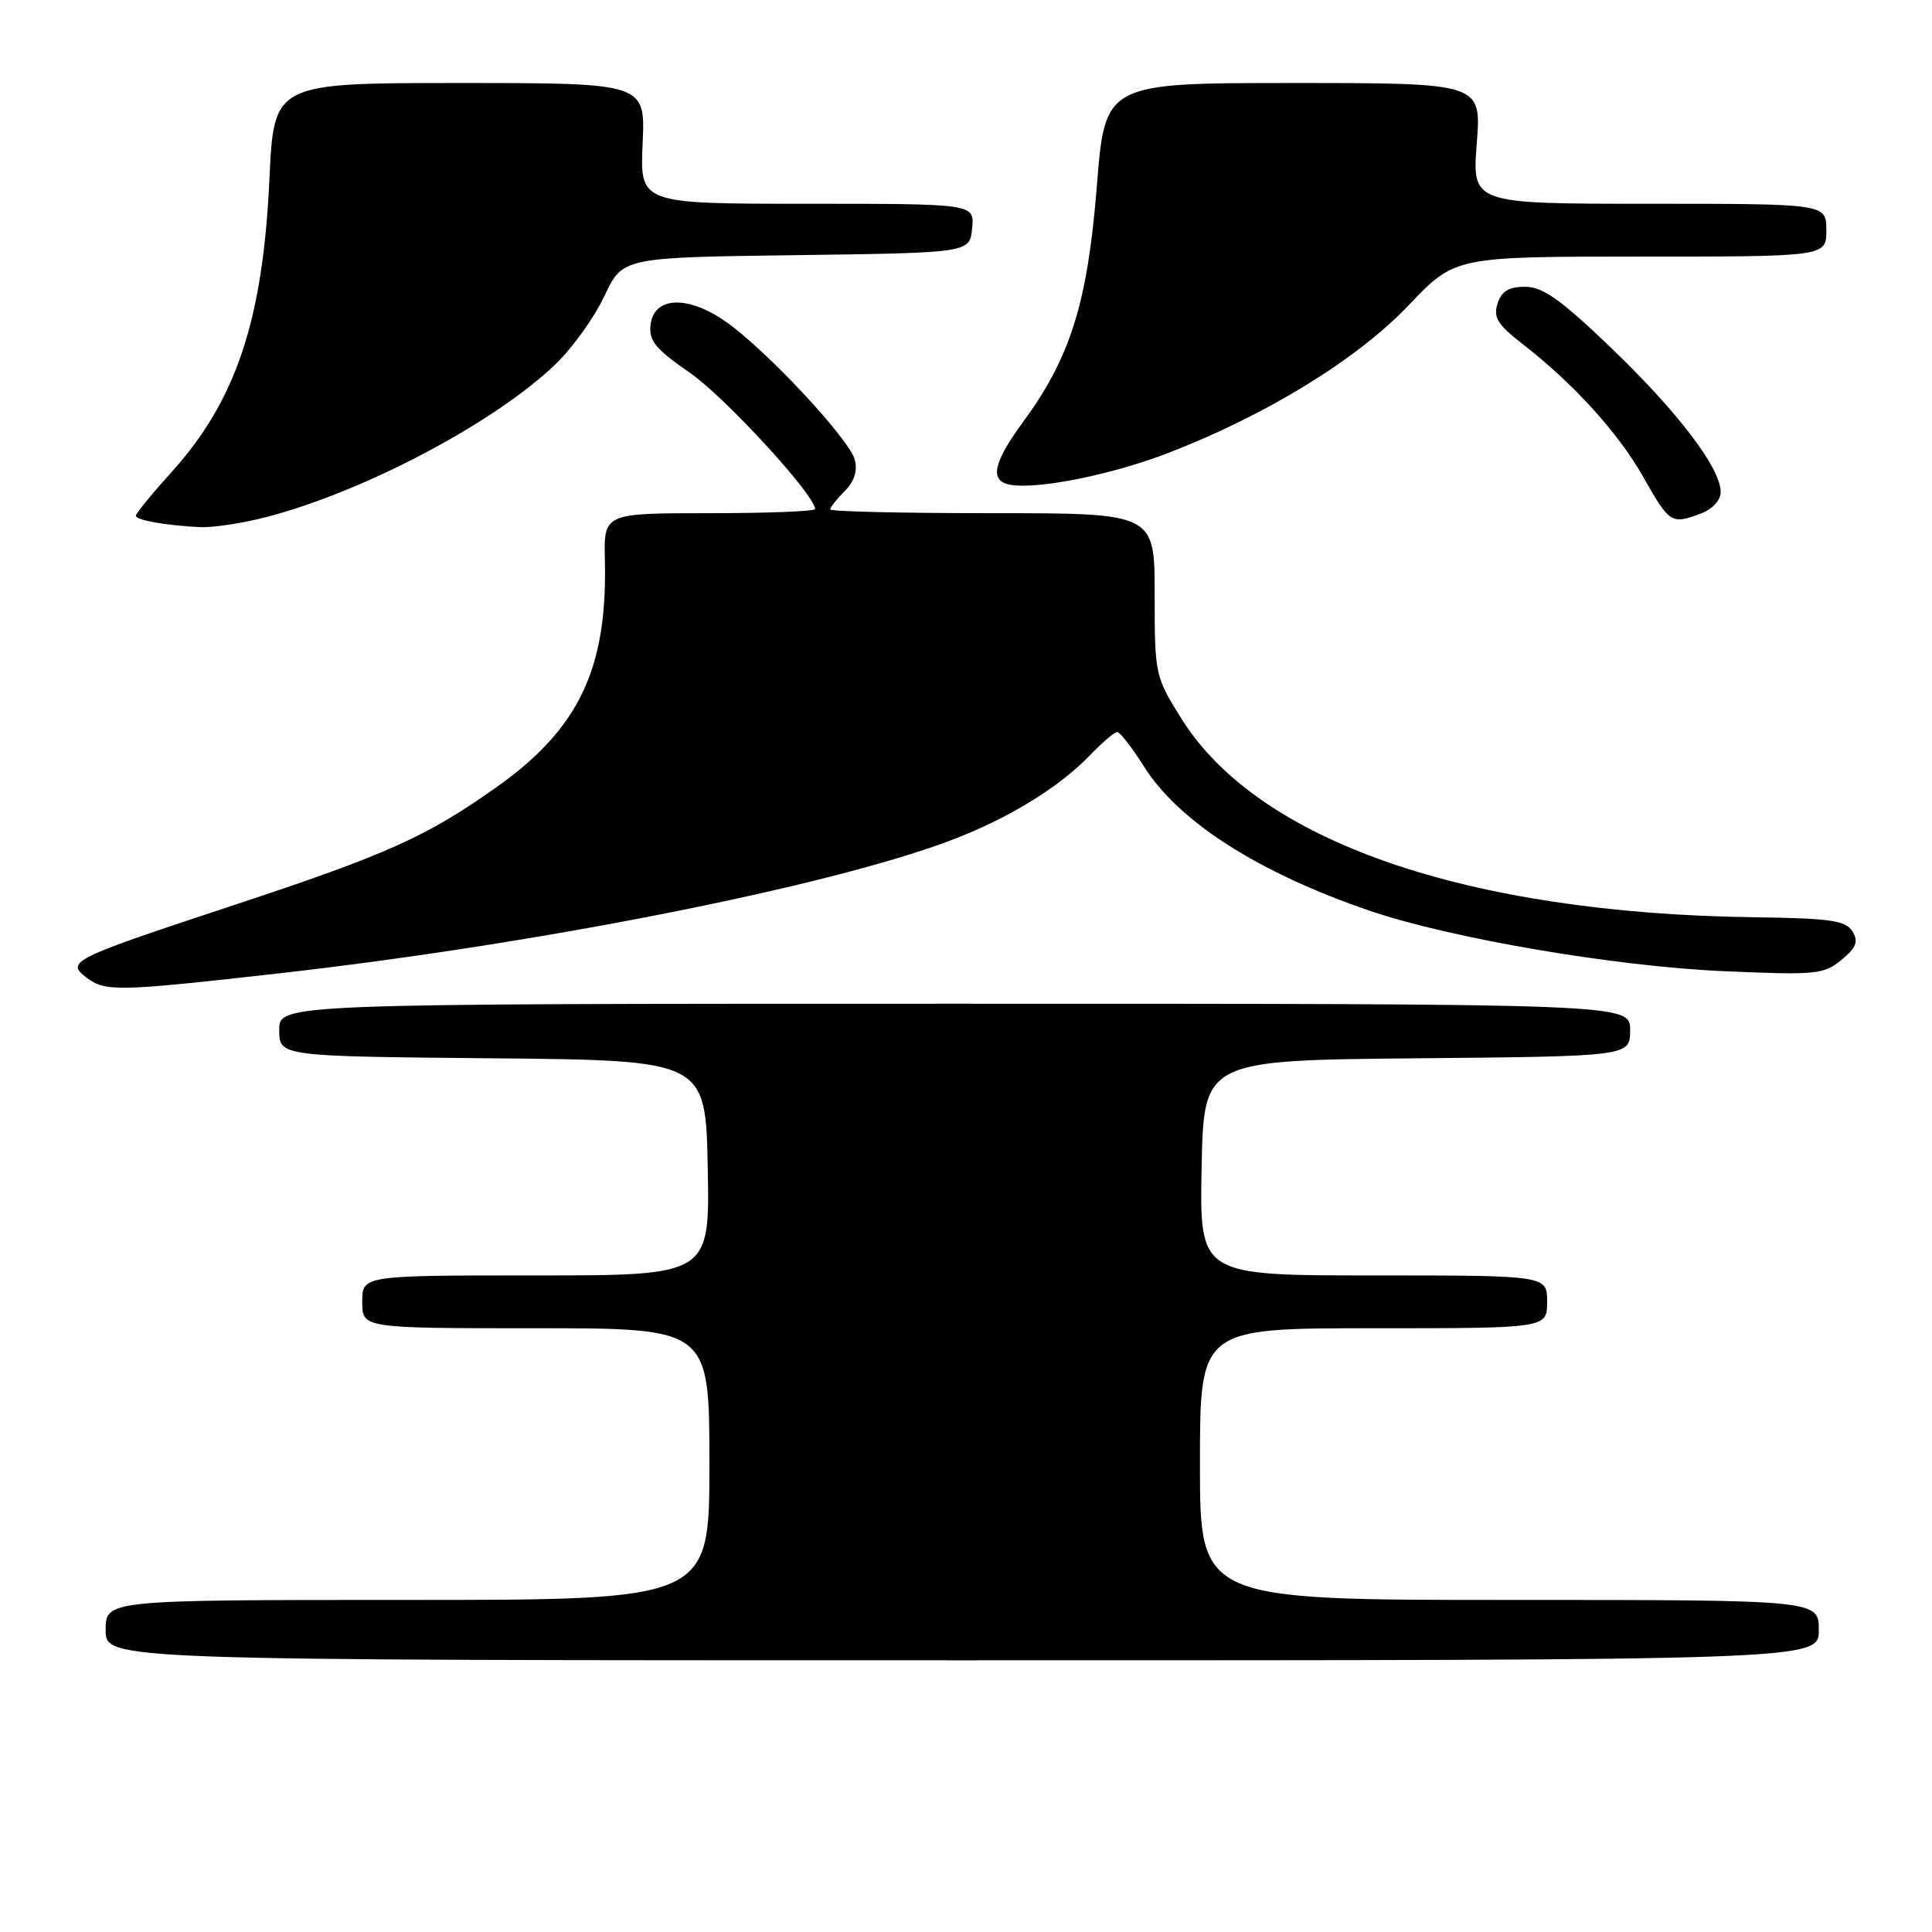 <?xml version="1.0" encoding="UTF-8" standalone="no"?>
<!DOCTYPE svg PUBLIC "-//W3C//DTD SVG 1.1//EN" "http://www.w3.org/Graphics/SVG/1.1/DTD/svg11.dtd" >
<svg xmlns="http://www.w3.org/2000/svg" xmlns:xlink="http://www.w3.org/1999/xlink" version="1.1" viewBox="0 0 256 256">
 <g >
 <path fill="currentColor"
d=" M 241.00 216.00 C 241.00 212.00 241.00 212.00 200.00 212.00 C 159.00 212.00 159.00 212.00 159.00 194.00 C 159.00 176.00 159.00 176.00 182.00 176.00 C 205.00 176.00 205.00 176.00 205.00 172.50 C 205.00 169.00 205.00 169.00 181.97 169.00 C 158.95 169.00 158.95 169.00 159.22 154.75 C 159.50 140.50 159.50 140.50 187.75 140.23 C 216.00 139.97 216.00 139.97 216.00 136.48 C 216.00 133.00 216.00 133.00 126.50 133.00 C 37.00 133.00 37.00 133.00 37.00 136.48 C 37.00 139.97 37.00 139.97 65.25 140.23 C 93.50 140.50 93.50 140.50 93.78 154.75 C 94.05 169.00 94.05 169.00 71.03 169.00 C 48.00 169.00 48.00 169.00 48.00 172.50 C 48.00 176.00 48.00 176.00 71.00 176.00 C 94.00 176.00 94.00 176.00 94.00 194.00 C 94.00 212.00 94.00 212.00 54.00 212.00 C 14.00 212.00 14.00 212.00 14.00 216.00 C 14.00 220.00 14.00 220.00 127.50 220.00 C 241.00 220.00 241.00 220.00 241.00 216.00 Z  M 36.83 128.99 C 71.17 125.12 109.58 117.53 125.88 111.39 C 133.51 108.52 140.33 104.35 144.46 100.04 C 146.06 98.37 147.67 97.00 148.04 97.00 C 148.41 97.00 150.01 99.07 151.60 101.59 C 156.22 108.91 166.78 115.65 181.50 120.68 C 192.25 124.35 214.06 128.07 228.50 128.69 C 240.62 129.22 241.67 129.12 244.00 127.19 C 245.98 125.56 246.28 124.77 245.46 123.41 C 244.57 121.97 242.55 121.68 232.46 121.54 C 194.29 121.03 166.70 111.47 156.55 95.23 C 153.05 89.65 153.00 89.40 153.00 78.78 C 153.00 68.00 153.00 68.00 131.50 68.00 C 119.67 68.00 110.00 67.78 110.00 67.50 C 110.00 67.23 110.87 66.13 111.93 65.07 C 113.19 63.81 113.65 62.38 113.27 60.93 C 112.55 58.17 101.40 46.24 96.11 42.58 C 91.07 39.08 86.64 39.29 86.20 43.05 C 85.96 45.16 86.87 46.26 91.42 49.40 C 96.03 52.58 108.00 65.60 108.00 67.45 C 108.00 67.75 101.70 68.00 94.00 68.00 C 80.00 68.00 80.00 68.00 80.15 74.25 C 80.49 88.62 76.70 96.57 65.81 104.29 C 56.53 110.87 51.30 113.22 30.91 119.96 C 9.47 127.04 8.70 127.42 11.44 129.52 C 13.94 131.43 15.53 131.39 36.83 128.99 Z  M 35.35 68.50 C 48.38 65.10 65.74 55.90 73.72 48.15 C 75.91 46.03 78.79 42.00 80.10 39.20 C 82.50 34.11 82.50 34.11 105.50 33.81 C 128.50 33.50 128.50 33.50 128.81 30.25 C 129.13 27.00 129.13 27.00 106.96 27.00 C 84.79 27.00 84.79 27.00 85.15 19.00 C 85.51 11.00 85.51 11.00 60.90 11.00 C 36.29 11.00 36.29 11.00 35.70 23.75 C 34.83 42.50 31.27 53.12 22.65 62.65 C 20.09 65.48 18.00 68.04 18.00 68.33 C 18.00 68.93 21.90 69.62 26.54 69.85 C 28.21 69.93 32.18 69.32 35.35 68.50 Z  M 225.43 68.02 C 226.91 67.46 228.00 66.27 228.00 65.20 C 228.00 62.04 222.36 54.62 213.52 46.13 C 206.82 39.70 204.43 38.00 202.09 38.00 C 199.91 38.00 198.95 38.59 198.43 40.23 C 197.85 42.04 198.45 43.02 201.61 45.47 C 208.47 50.78 214.44 57.35 217.77 63.25 C 221.23 69.38 221.48 69.53 225.43 68.02 Z  M 154.75 60.04 C 167.81 55.00 179.83 47.62 186.64 40.46 C 192.79 34.00 192.79 34.00 217.39 34.00 C 242.00 34.00 242.00 34.00 242.00 30.50 C 242.00 27.00 242.00 27.00 218.53 27.00 C 195.06 27.00 195.06 27.00 195.68 19.00 C 196.30 11.00 196.30 11.00 171.36 11.00 C 146.42 11.00 146.42 11.00 145.33 24.75 C 144.10 40.14 141.84 47.36 135.55 55.93 C 131.63 61.28 131.10 63.67 133.75 64.21 C 137.27 64.92 147.18 62.95 154.75 60.04 Z "/>
</g>
</svg>
